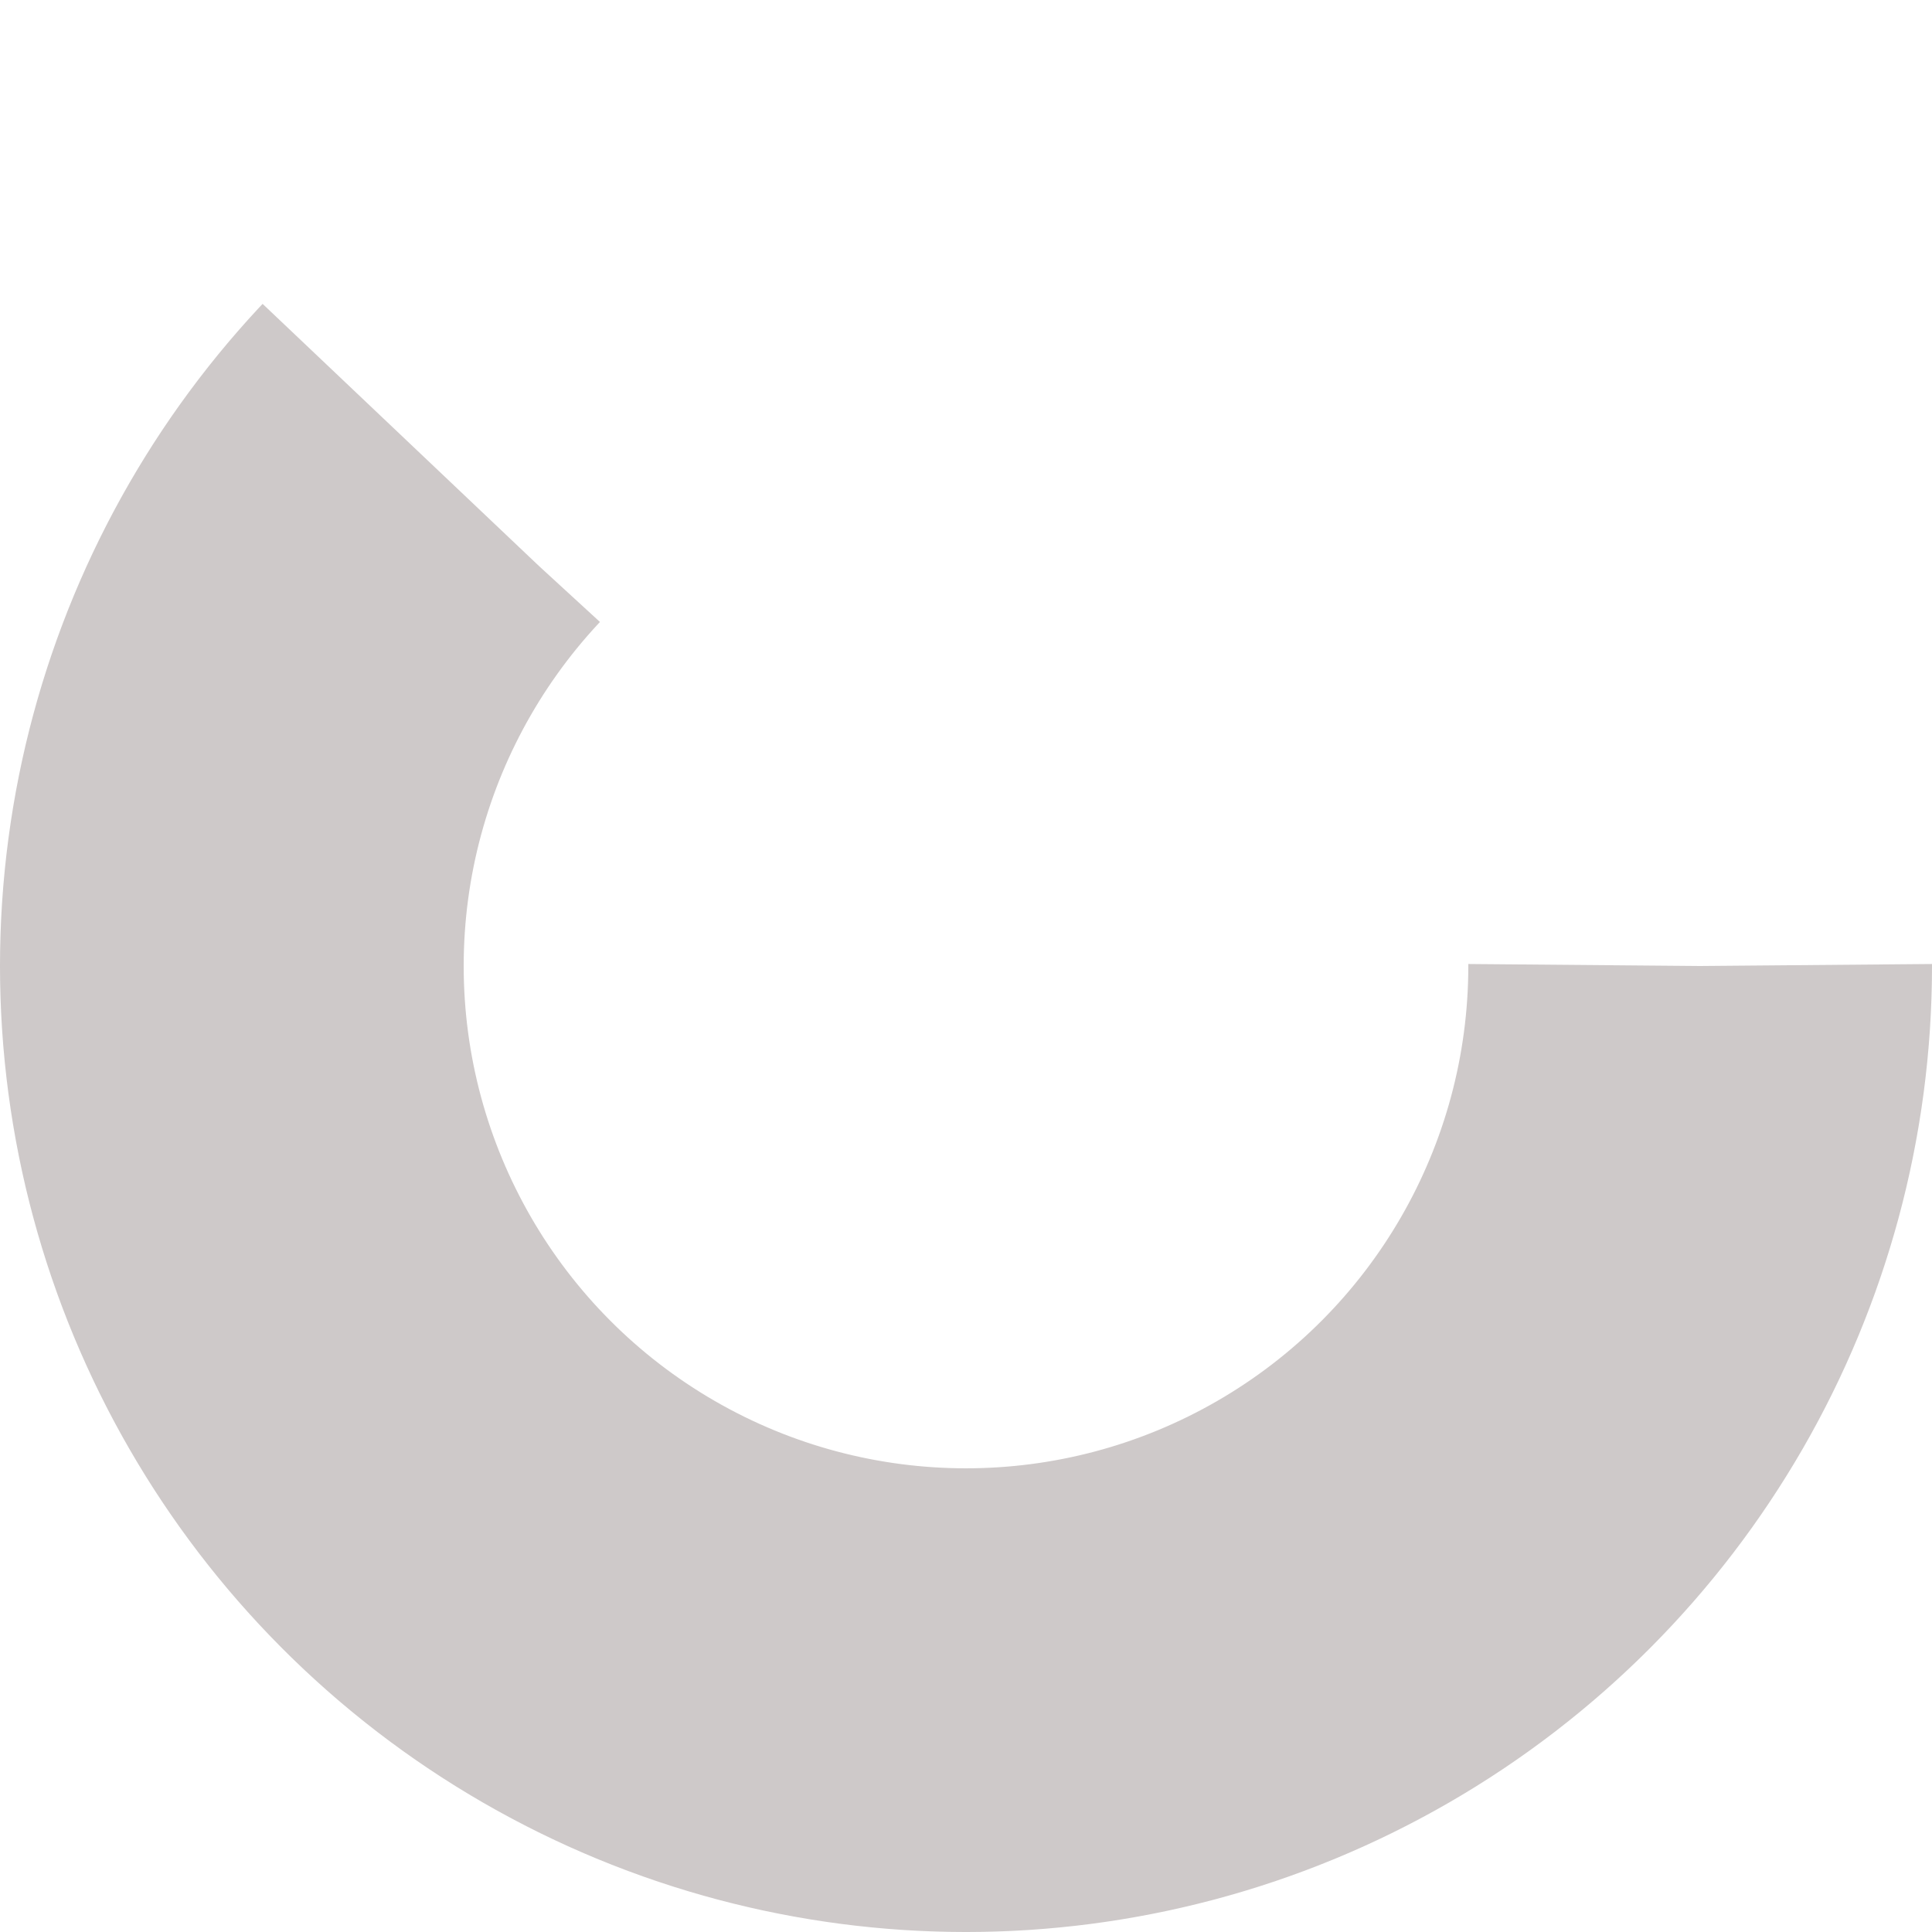 <?xml version="1.0" encoding="utf-8"?>
<svg width='15px' height='15px' xmlns="http://www.w3.org/2000/svg" viewBox="0 0 100 100" preserveAspectRatio="xMidYMid"
     class="uil-ring">
    <rect x="0" y="0" width="100" height="100" fill="none" class="bk"></rect>
    <circle cx="50" cy="50" r="38" stroke-dasharray="148.032 90.729" stroke="#cec9c9" fill="none"
            stroke-width="24">
        <animateTransform attributeName="transform" type="rotate" values="0 50 50;180 50 50;360 50 50;"
                          keyTimes="0;0.5;1" dur="1s" repeatCount="indefinite" begin="0s"></animateTransform>
    </circle>
</svg>
